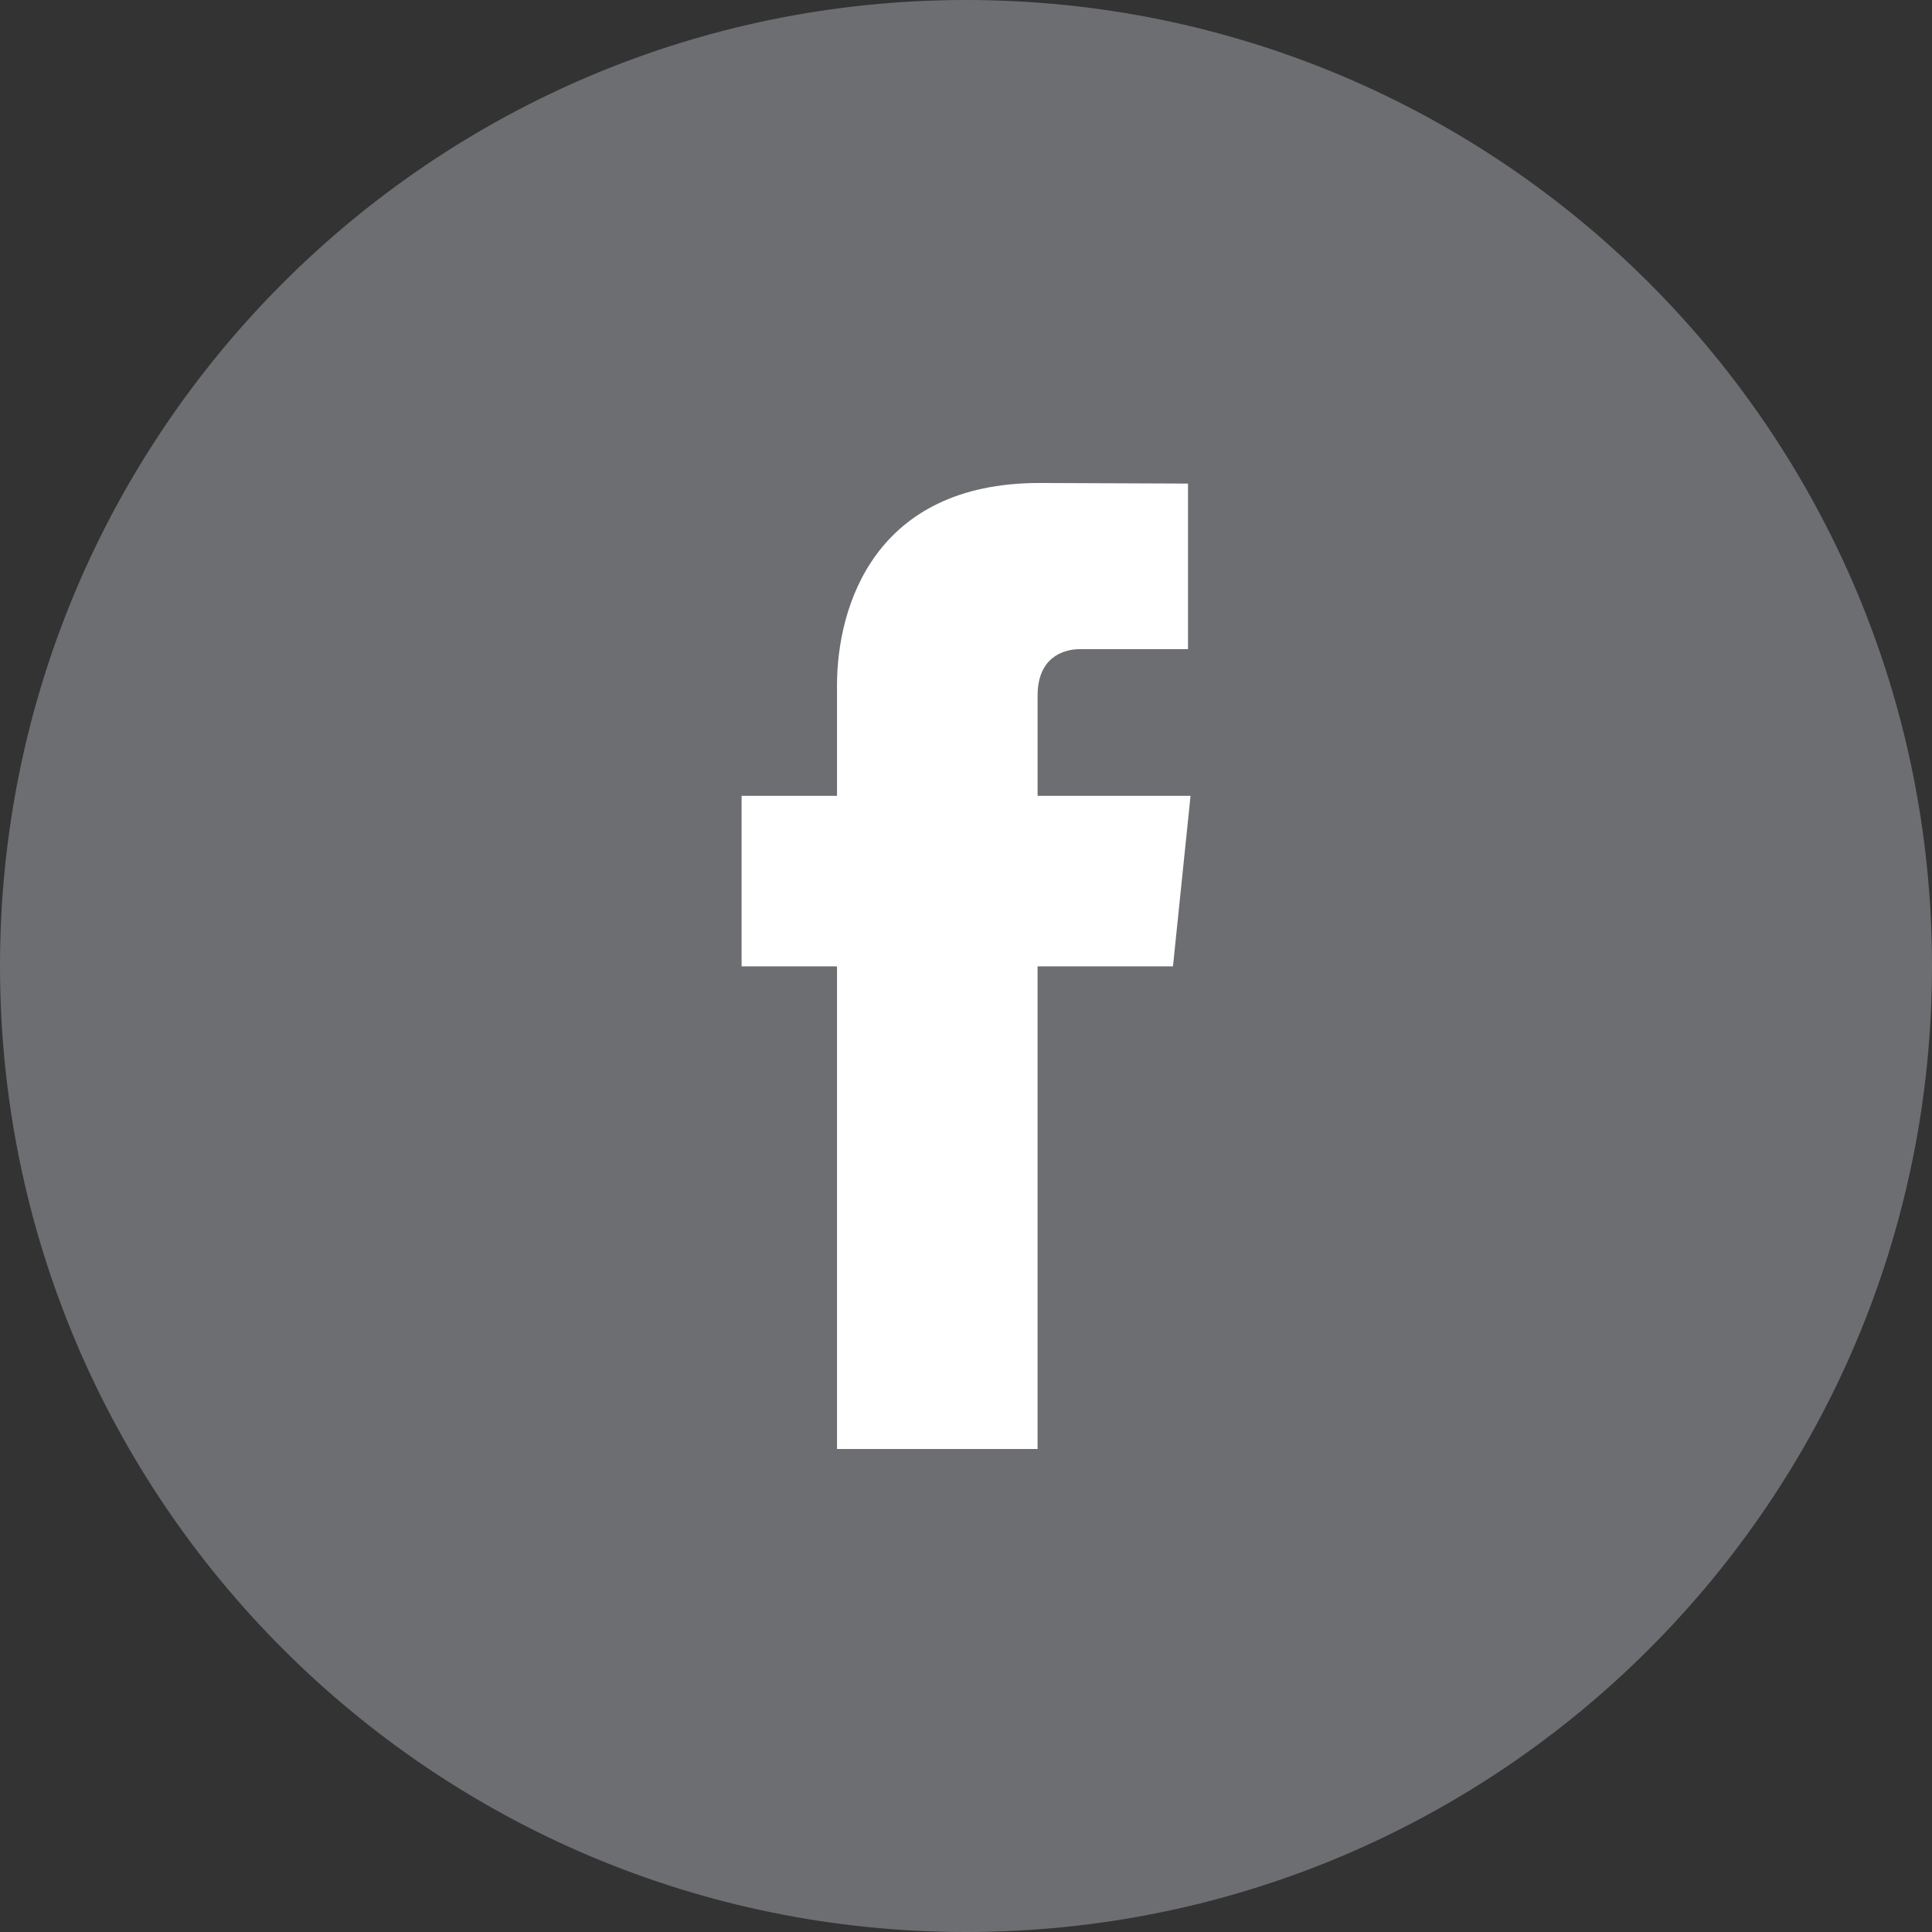 <?xml version="1.0" encoding="UTF-8"?>
<svg xmlns="http://www.w3.org/2000/svg" version="1.1" viewBox="0 0 100 100">
  <rect x="0" y="0" width="100" height="100" fill="#333333" stroke="none"/>
  <!-- Generator: Adobe Illustrator 29.0.1, SVG Export Plug-In . SVG Version: 2.1.0 Build 192)  -->
  <defs>
    <style>
      .st0 {
        fill: #6d6e71;
      }

      .st1 {
        fill: #fff;
      }

      .st2 {
        display: none;
      }
    </style>
  </defs>
  <g id="Layer_1">
    <circle class="st1" cx="50" cy="50" r="45"/>
    <path class="st0" d="M50,0C22.388,0,0,22.388,0,50s22.388,50,50,50,50-22.382,50-50S77.615,0,50,0ZM60.712,50.018h-7.007v24.982h-10.382v-24.982h-4.938v-8.826h4.938v-5.713c0-4.089,1.941-10.48,10.477-10.48l7.691.031v8.569h-5.582c-.909,0-2.203.452-2.203,2.405v5.188h7.916l-.909,8.826Z"/>
  </g>
  <g id="Layer_2" class="st2">
    <circle class="st1" cx="50" cy="50" r="45"/>
    <g>
      <path class="st0" d="M52.997,46.326v-.104c-.018.037-.046.073-.07.104h.07Z"/>
      <path class="st0" d="M50,0C22.385,0,0,22.388,0,50s22.385,50,50,50,50-22.382,50-50S77.612,0,50,0ZM36.352,73.895h-10.721v-32.239h10.721v32.239ZM30.991,37.25h-.07c-3.595,0-5.92-2.478-5.92-5.573,0-3.162,2.399-5.572,6.061-5.572s5.927,2.411,5.994,5.572c0,3.094-2.325,5.573-6.064,5.573ZM75,73.895h-10.718v-17.248c0-4.333-1.55-7.294-5.432-7.294-2.957,0-4.724,2.002-5.499,3.925-.284.69-.354,1.642-.354,2.612v18.005h-10.715s.137-29.217,0-32.239h10.715v4.566c1.428-2.203,3.973-5.323,9.662-5.323,7.049,0,12.341,4.602,12.341,14.508v18.487Z"/>
    </g>
  </g>
  <g id="Layer_3" class="st2">
    <circle class="st1" cx="50" cy="50" r="45"/>
    <g>
      <circle class="st0" cx="50" cy="50" r="9.544"/>
      <path class="st0" d="M50,0C22.386,0,0,22.386,0,50s22.386,50,50,50,50-22.386,50-50S77.614,0,50,0ZM78.46,61.805c-.139,3.048-.623,5.129-1.331,6.95-.732,1.883-1.711,3.48-3.303,5.071-1.592,1.592-3.189,2.571-5.071,3.303-1.821.708-3.902,1.192-6.95,1.331-3.054.139-4.029.172-11.805.172s-8.751-.033-11.805-.172c-3.048-.139-5.129-.623-6.95-1.331-1.883-.732-3.48-1.711-5.071-3.303s-2.571-3.189-3.302-5.071c-.708-1.821-1.192-3.902-1.331-6.95-.139-3.054-.172-4.029-.172-11.805s.033-8.751.172-11.805c.139-3.048.623-5.129,1.331-6.95.732-1.883,1.711-3.48,3.302-5.071,1.592-1.592,3.189-2.571,5.071-3.302,1.821-.708,3.902-1.192,6.95-1.331,3.054-.139,4.029-.172,11.805-.172s8.751.033,11.805.172c3.048.139,5.129.623,6.95,1.331,1.883.732,3.48,1.711,5.071,3.302s2.571,3.189,3.303,5.071c.708,1.821,1.192,3.902,1.331,6.95.139,3.054.172,4.029.172,11.805s-.033,8.751-.172,11.805Z"/>
      <path class="st0" d="M72.32,33.114c-.519-1.336-1.14-2.29-2.142-3.292s-1.956-1.622-3.292-2.142c-1.009-.392-2.525-.858-5.317-.986-3.019-.138-3.925-.167-11.57-.167s-8.551.029-11.57.167c-2.792.127-4.308.594-5.317.986-1.336.519-2.29,1.14-3.292,2.142s-1.622,1.956-2.142,3.292c-.392,1.009-.858,2.525-.986,5.317-.138,3.019-.167,3.925-.167,11.57s.029,8.551.167,11.57c.127,2.791.594,4.308.986,5.317.519,1.336,1.14,2.29,2.142,3.292s1.956,1.622,3.292,2.142c1.009.392,2.525.858,5.317.986,3.019.138,3.924.167,11.57.167s8.551-.029,11.57-.167c2.791-.127,4.308-.594,5.317-.986,1.336-.519,2.29-1.14,3.292-2.142s1.622-1.956,2.142-3.292c.392-1.009.858-2.525.986-5.317.138-3.019.167-3.925.167-11.57s-.029-8.551-.167-11.57c-.127-2.792-.594-4.308-.986-5.317ZM50,64.703c-8.12,0-14.703-6.583-14.703-14.703s6.583-14.703,14.703-14.703,14.703,6.583,14.703,14.703-6.583,14.703-14.703,14.703ZM65.284,38.152c-1.898,0-3.436-1.538-3.436-3.436s1.538-3.436,3.436-3.436,3.436,1.538,3.436,3.436-1.538,3.436-3.436,3.436Z"/>
    </g>
  </g>
</svg>
